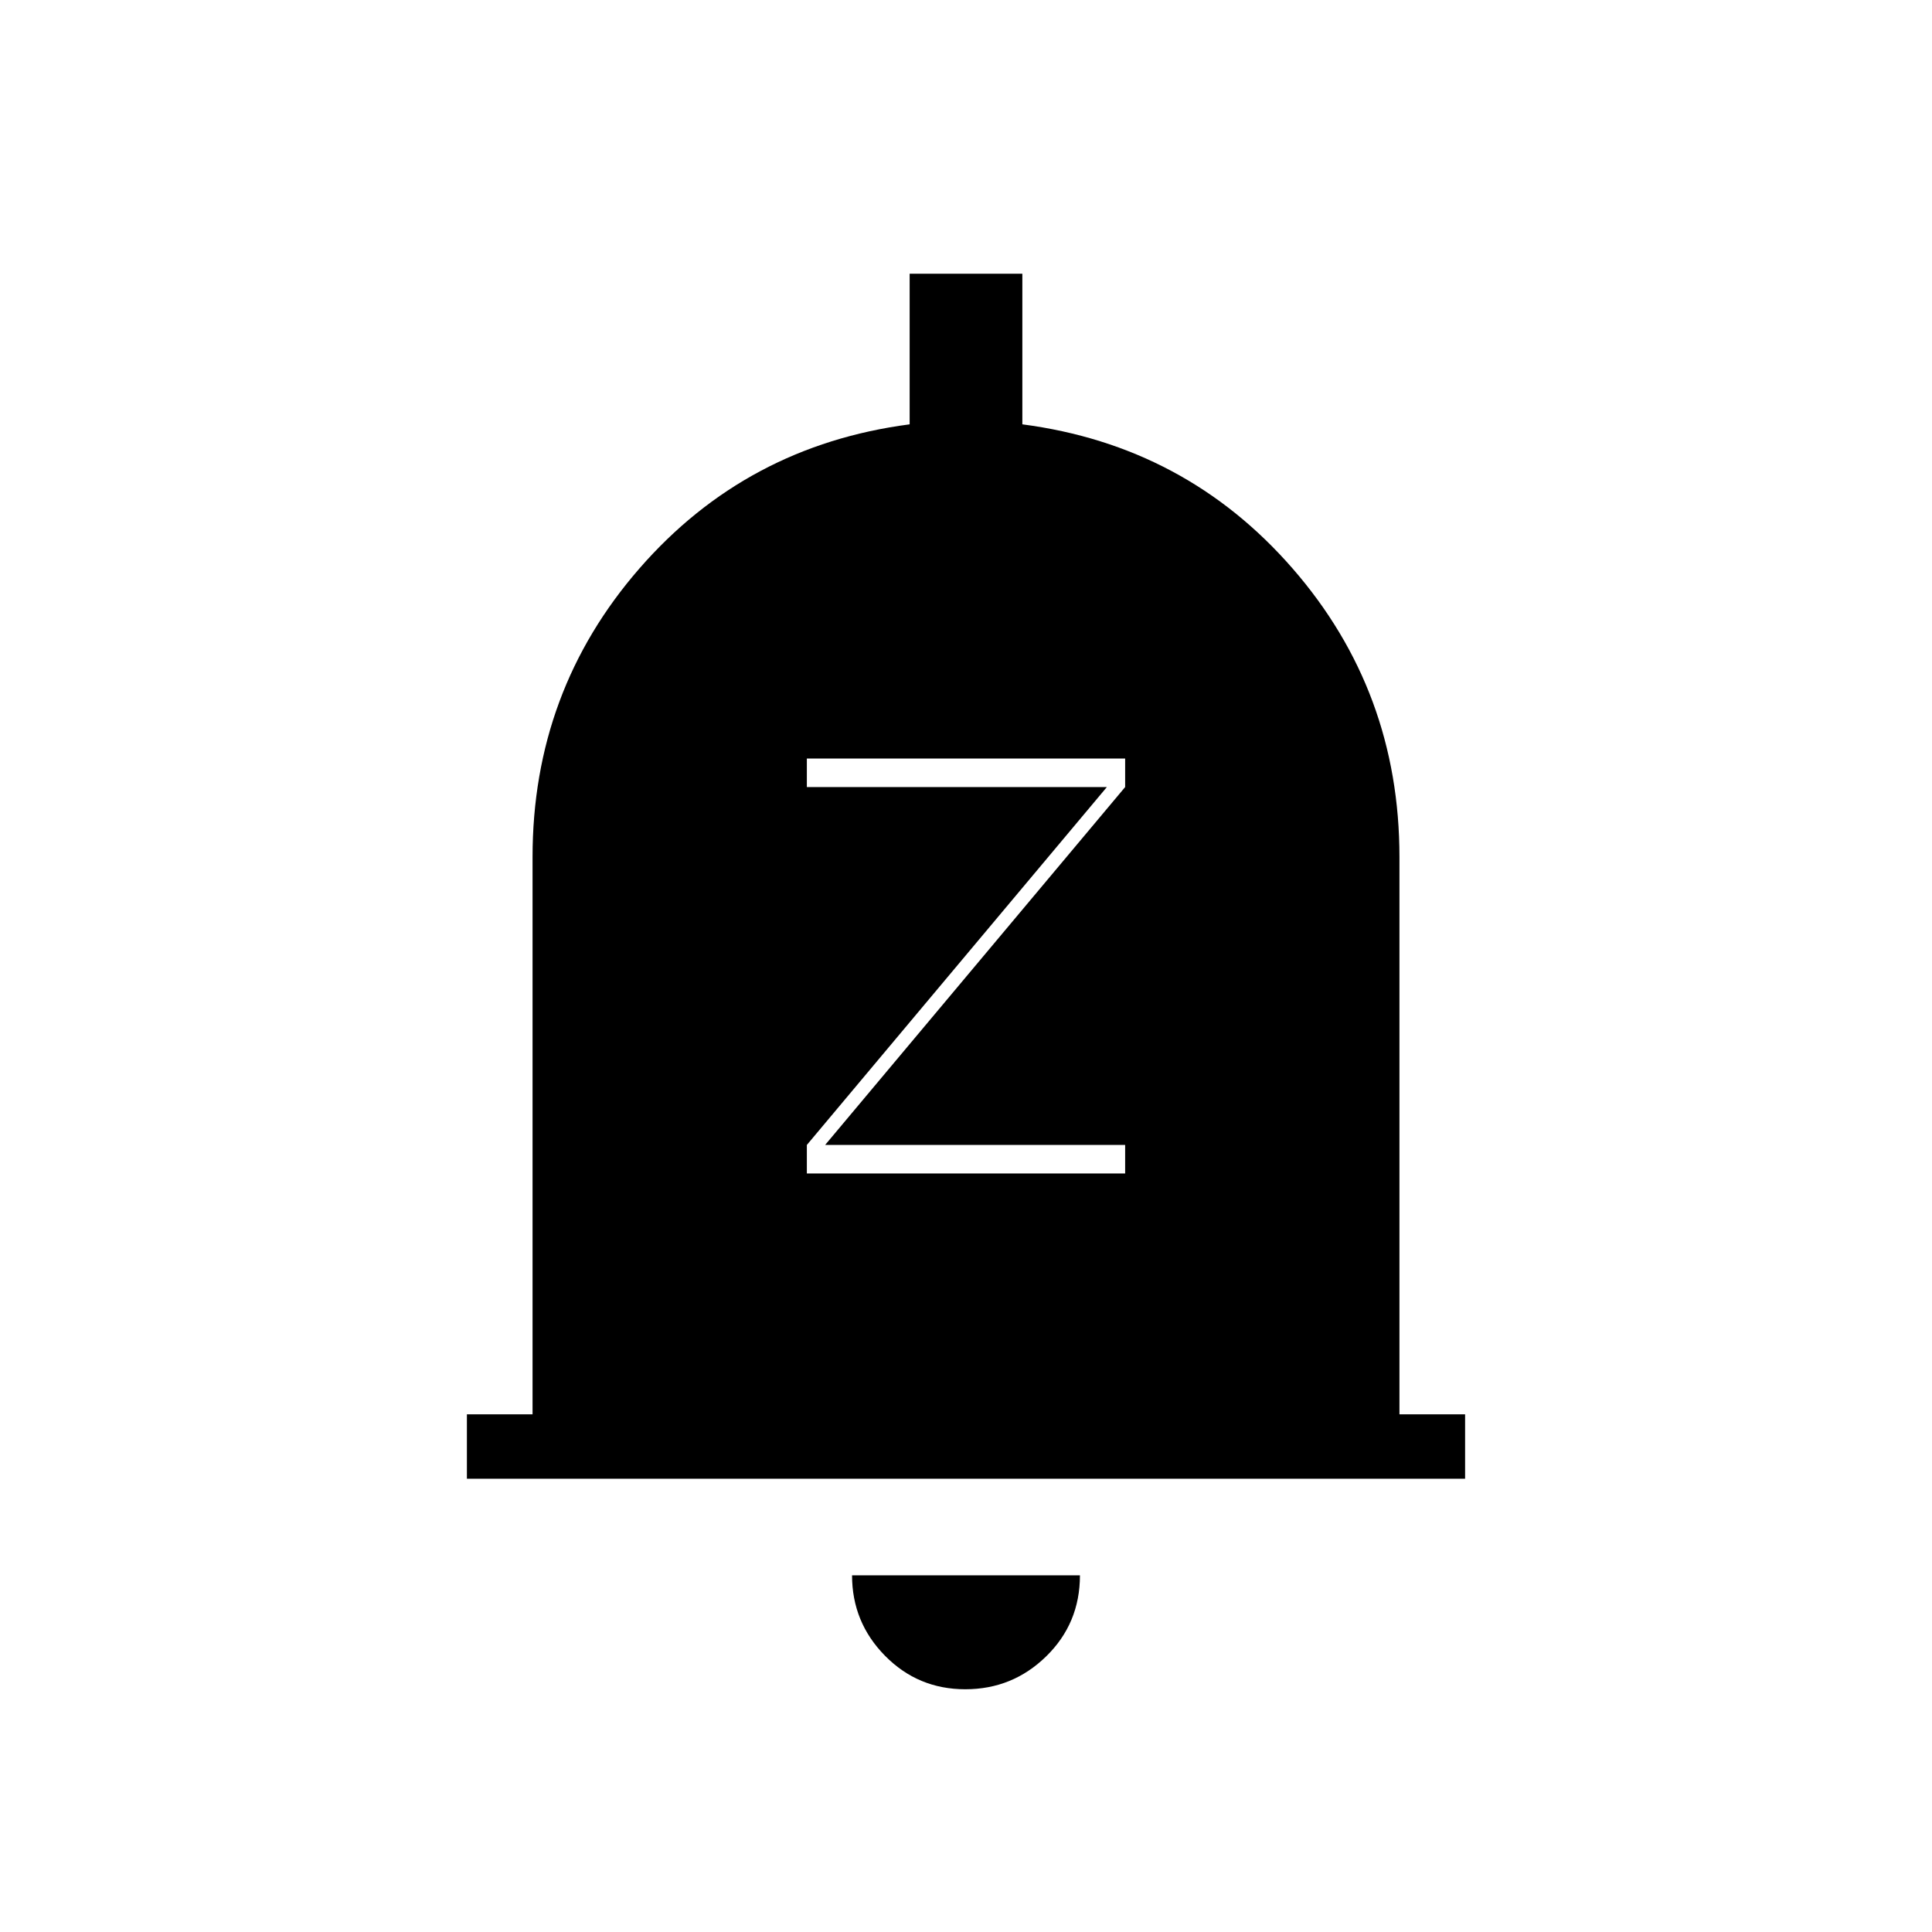 <svg xmlns="http://www.w3.org/2000/svg" height="20" viewBox="0 -960 960 960" width="20"><path d="M232-225.23v-32h32.62v-276.92q0-82.39 53.11-143.39 53.12-61 134.27-71.61V-824h56v74.85q81.15 10.61 134.27 71.61 53.11 61 53.11 143.39v276.92H728v32H232Zm247.65 104.61q-23.5 0-39.88-16.63-16.39-16.63-16.39-39.98h113.24q0 23.85-16.74 40.23-16.73 16.38-40.23 16.38Zm-78.73-256.3h158.16v-14.16H410l149.08-177.84v-14.16H400.92v14.16H550L400.92-391.08v14.16Z"/></svg>